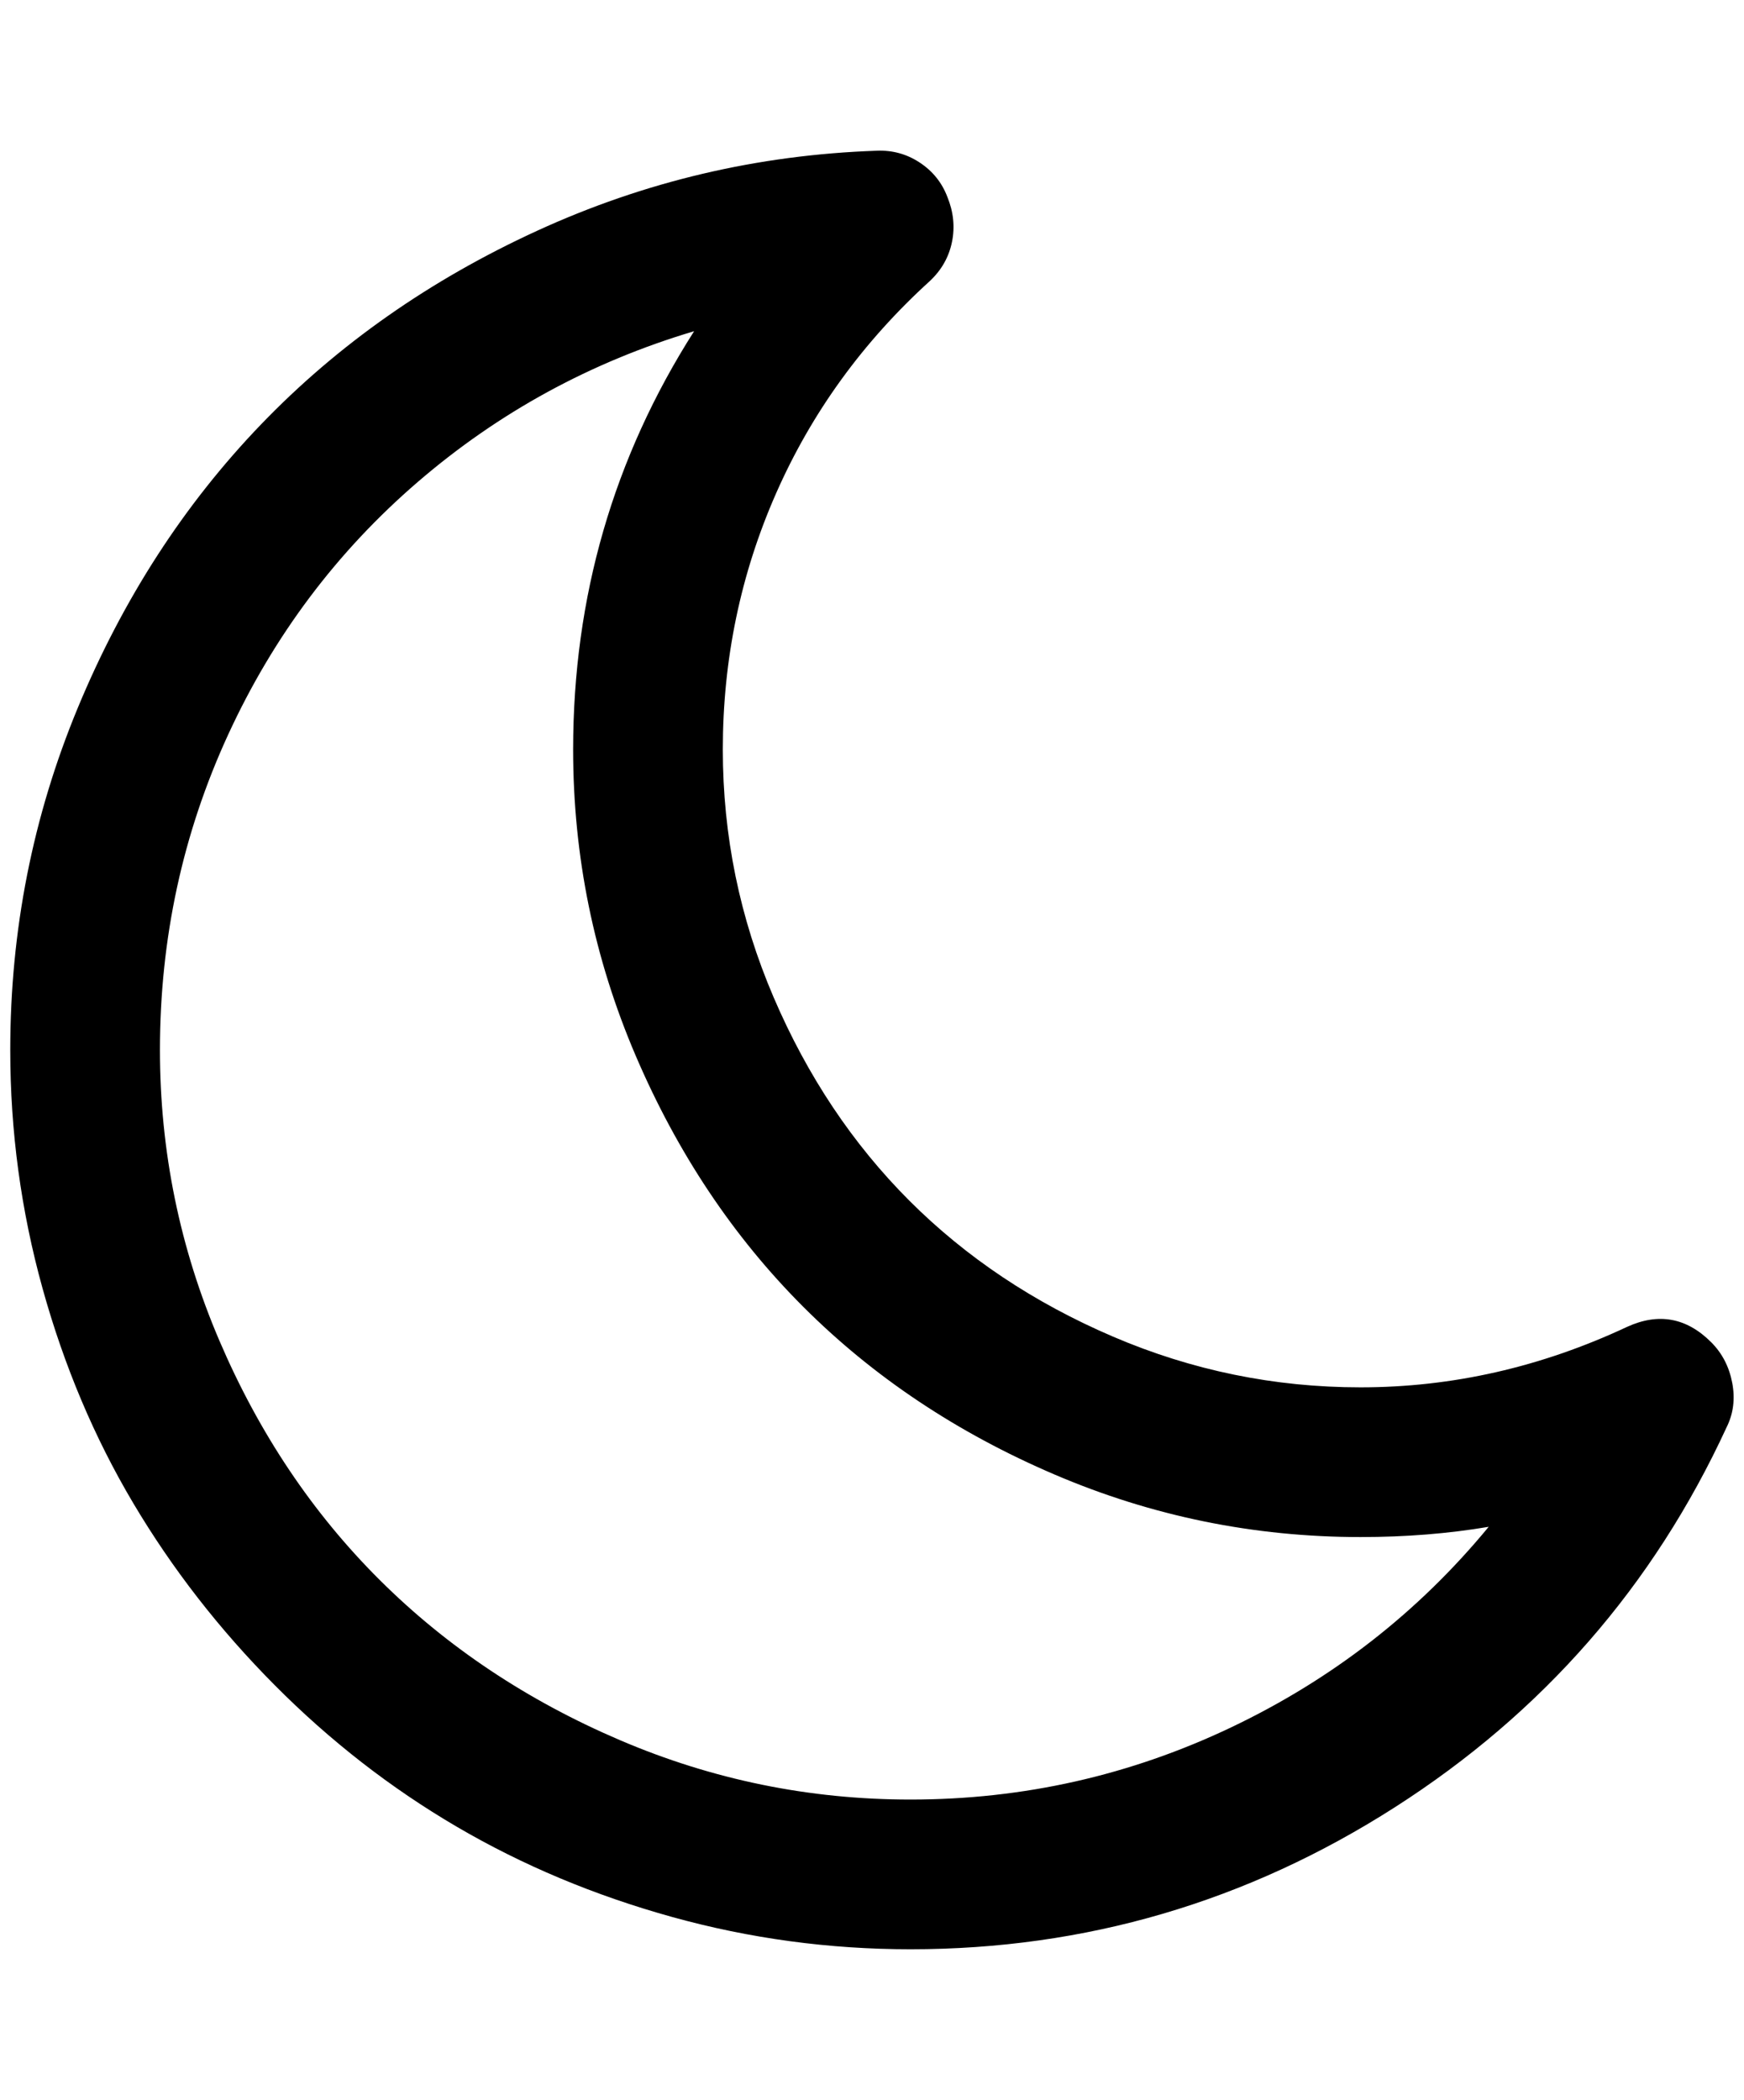 <?xml version="1.0" standalone="no"?>
<!DOCTYPE svg PUBLIC "-//W3C//DTD SVG 1.1//EN" "http://www.w3.org/Graphics/SVG/1.1/DTD/svg11.dtd" >
<svg xmlns="http://www.w3.org/2000/svg" xmlns:xlink="http://www.w3.org/1999/xlink" version="1.1" viewBox="-10 0 1701 2048">
   <path fill="currentColor"
d="M1442 1489q-59 10 -125 10q-156 0 -298.5 -61t-245 -163.5t-163.5 -245t-61 -298.5q0 -223 118 -408q-151 45 -269.5 147t-185 246.5t-66.5 307.5q0 148 58 283.5t156.5 233.5t234 156t283.5 58q165 0 313 -70.5t251 -195.5zM1674 1392q-107 232 -323.5 370.5
t-472.5 138.5q-119 0 -232.5 -31.5t-210 -88t-177.5 -138t-138 -177.5t-88.5 -209.5t-31.5 -232.5q0 -175 66 -334t178.5 -276t269.5 -189t331 -78q23 -1 42 11.5t27 33.5q9 22 4.5 44t-21.5 38q-98 89 -150 207t-52 250q0 126 49.5 241.5t132.5 198.5t198.5 132.5
t241.5 49.5q134 0 260 -59q46 -21 82 15q16 16 20.5 39.5t-5.5 43.5z" />
</svg>
